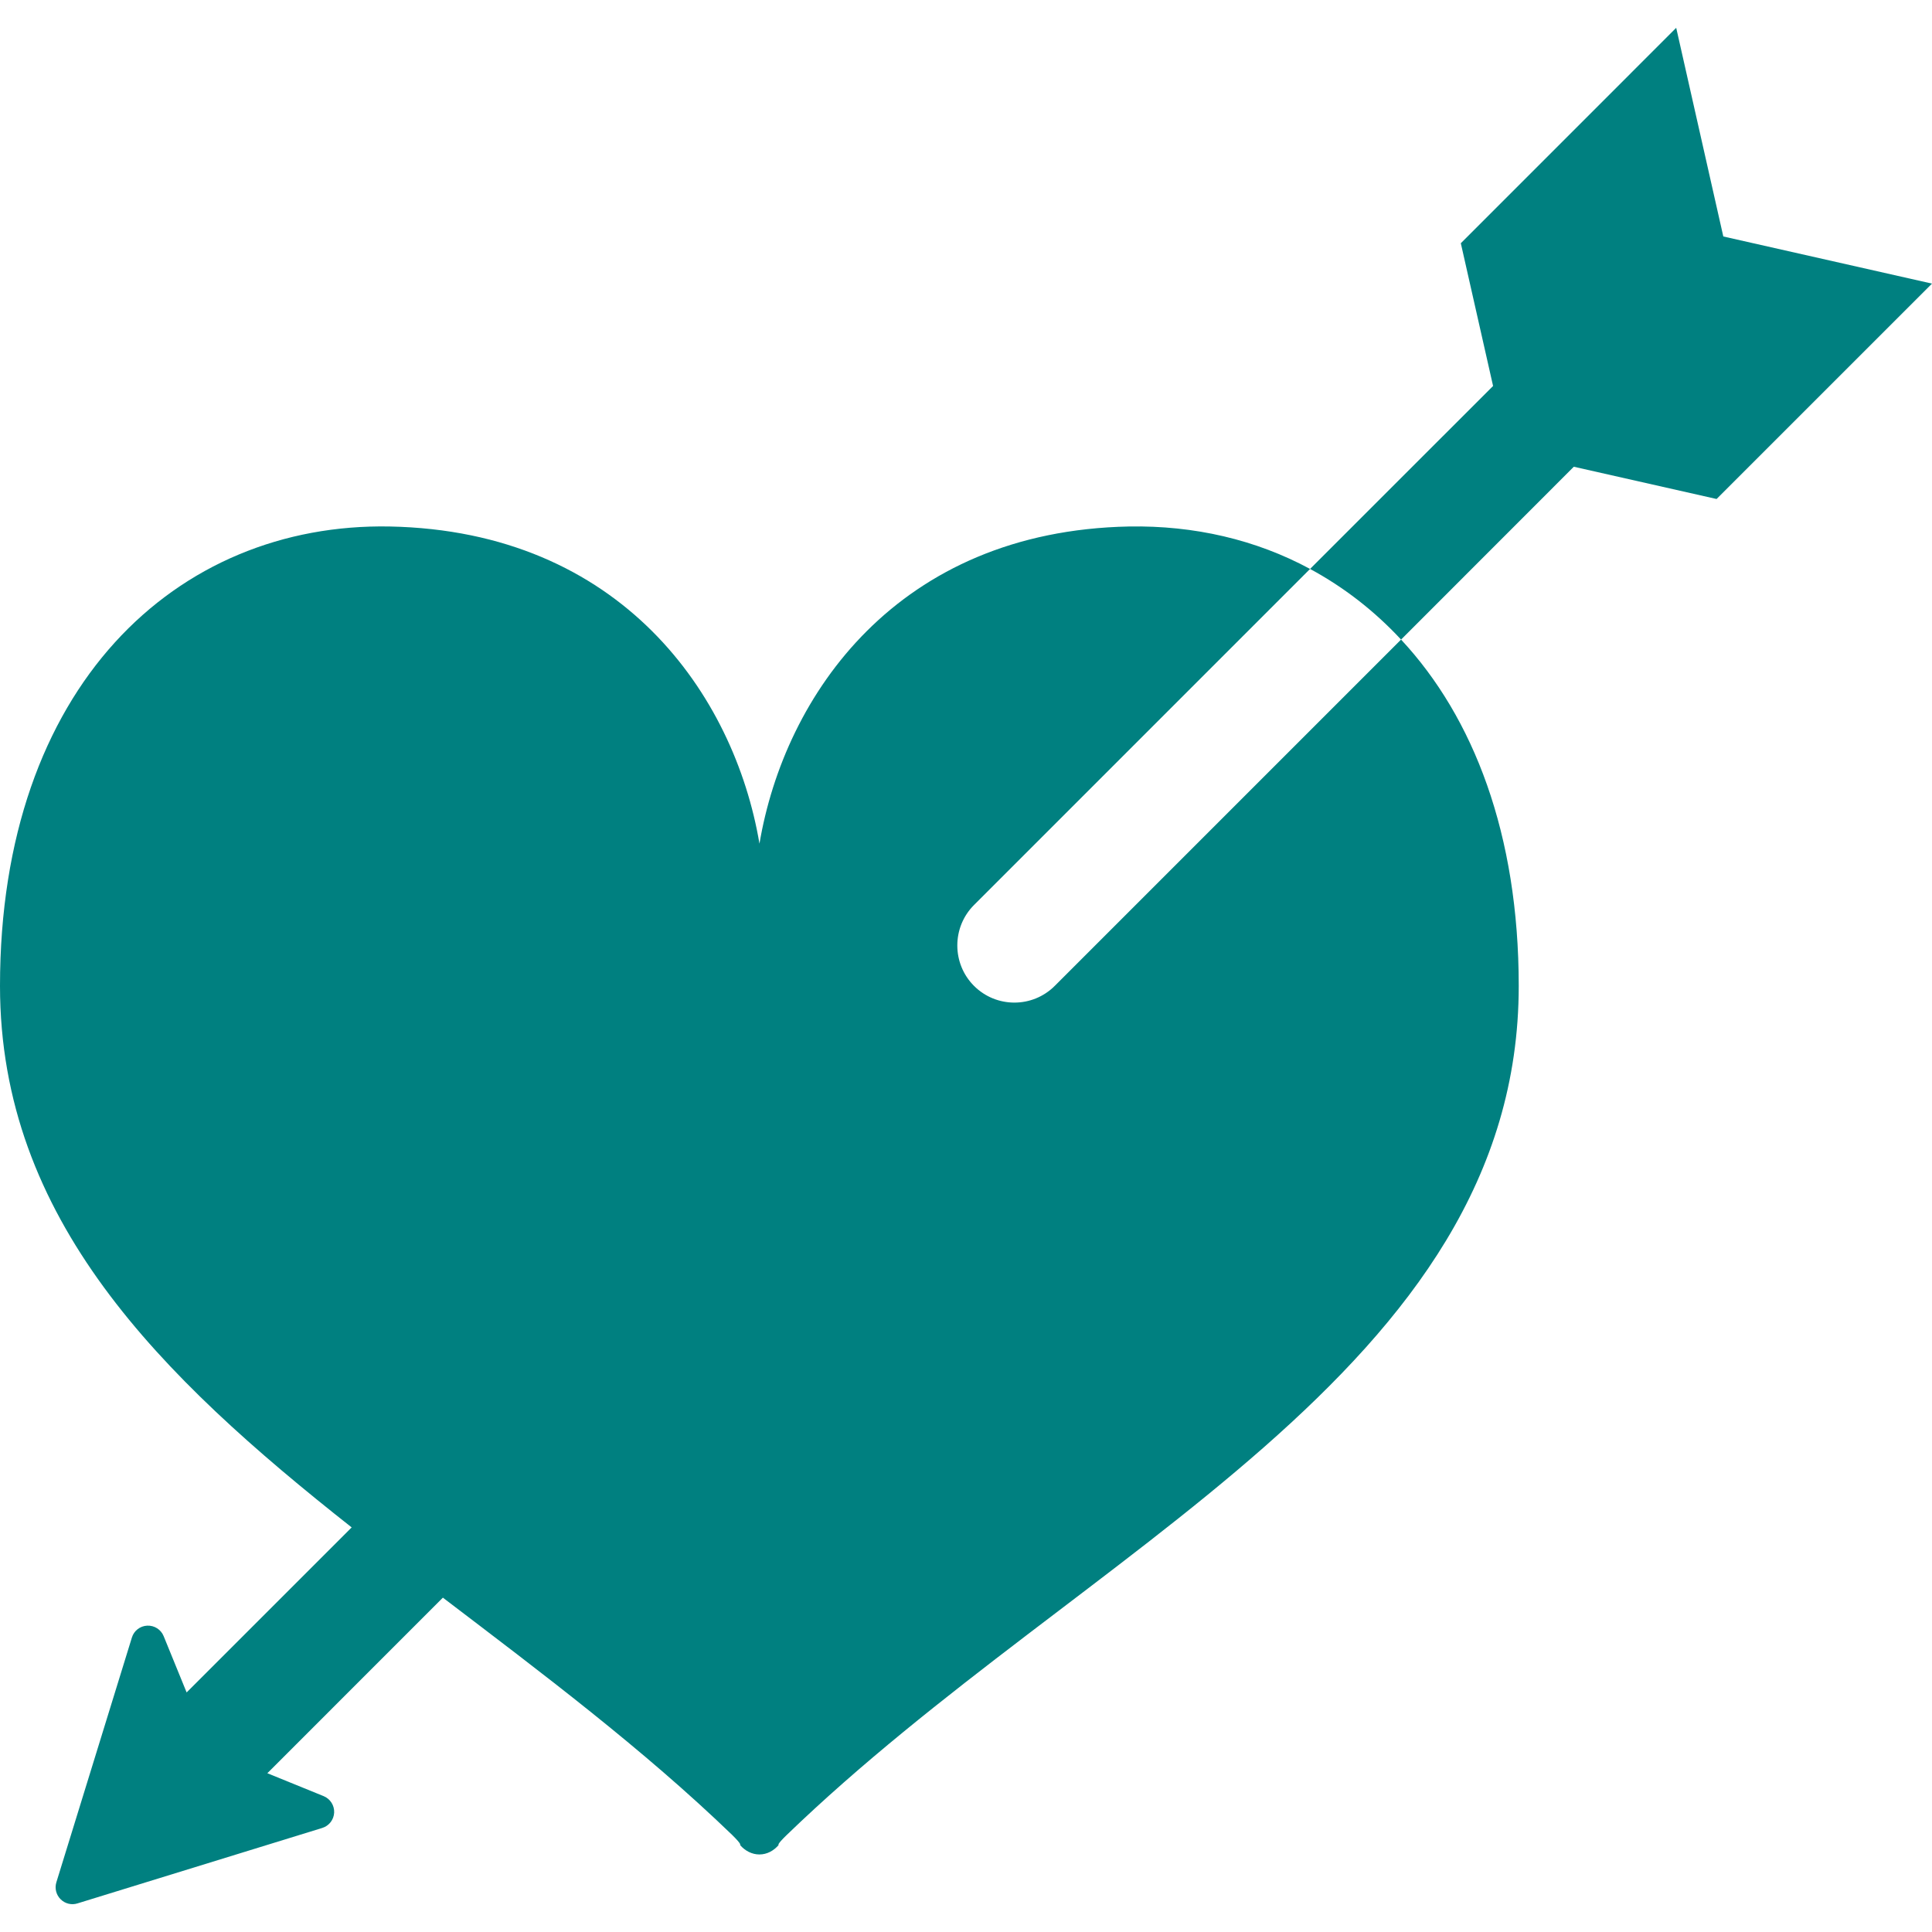 <!DOCTYPE svg PUBLIC "-//W3C//DTD SVG 1.1//EN" "http://www.w3.org/Graphics/SVG/1.1/DTD/svg11.dtd">
<!-- Uploaded to: SVG Repo, www.svgrepo.com, Transformed by: SVG Repo Mixer Tools -->
<svg height="800px" width="800px" version="1.1" id="_x32_" xmlns="http://www.w3.org/2000/svg" xmlns:xlink="http://www.w3.org/1999/xlink" viewBox="0 0 512 512" xml:space="preserve" fill="#000000">
<g id="SVGRepo_bgCarrier" stroke-width="0"/>
<g id="SVGRepo_tracerCarrier" stroke-linecap="round" stroke-linejoin="round"/>
<g id="SVGRepo_iconCarrier"> <style type="text/css"> .st0{fill:#008080;} </style> <g> <path class="st0" d="M258.126,261.272c-5.902-5.902-5.902-15.536,0-21.438l89.051-89.059c-14.38-7.772-30.719-11.549-47.975-11.249 c-61.304,1.209-91.282,44.605-97.934,84.057c-6.661-39.452-36.683-82.848-97.987-84.057C46.722,138.477,0,181.961,0,261.272 c0,61.754,42.328,103.386,93.188,143.5c0,0,0,0,0.009,0.009l-43.74,43.731l-6.087-14.919c-0.714-1.755-2.453-2.858-4.341-2.779 c-1.897,0.08-3.528,1.341-4.076,3.149l-20.017,64.87c-0.485,1.579-0.061,3.317,1.12,4.482c1.164,1.173,2.893,1.614,4.49,1.102 l64.851-19.99c1.8-0.556,3.071-2.18,3.158-4.076c0.08-1.897-1.032-3.635-2.788-4.358l-14.918-6.07l46.519-46.528 c26.078,19.867,53.011,40.061,76.682,62.902c2.725,2.682,2.064,2.638,2.064,2.638c1.314,1.553,3.176,2.514,5.099,2.514 c0,0,0,0,0.053,0c1.968,0,3.776-0.961,5.09-2.514c0,0-0.653,0.044,2.126-2.638c78.746-76.073,193.998-123.095,193.998-225.026 c0-40.158-11.954-71.142-31.186-91.777l-91.776,91.777C273.618,267.174,264.028,267.174,258.126,261.272z"/> <path class="st0" d="M456.694,62.668L444.211,7.371L387.132,64.46l8.549,37.829l-48.504,48.486c8.884,4.79,17,11.054,24.119,18.72 l45.778-45.804l37.837,8.548L512,75.16L456.694,62.668z"/> </g> </g>
</svg>